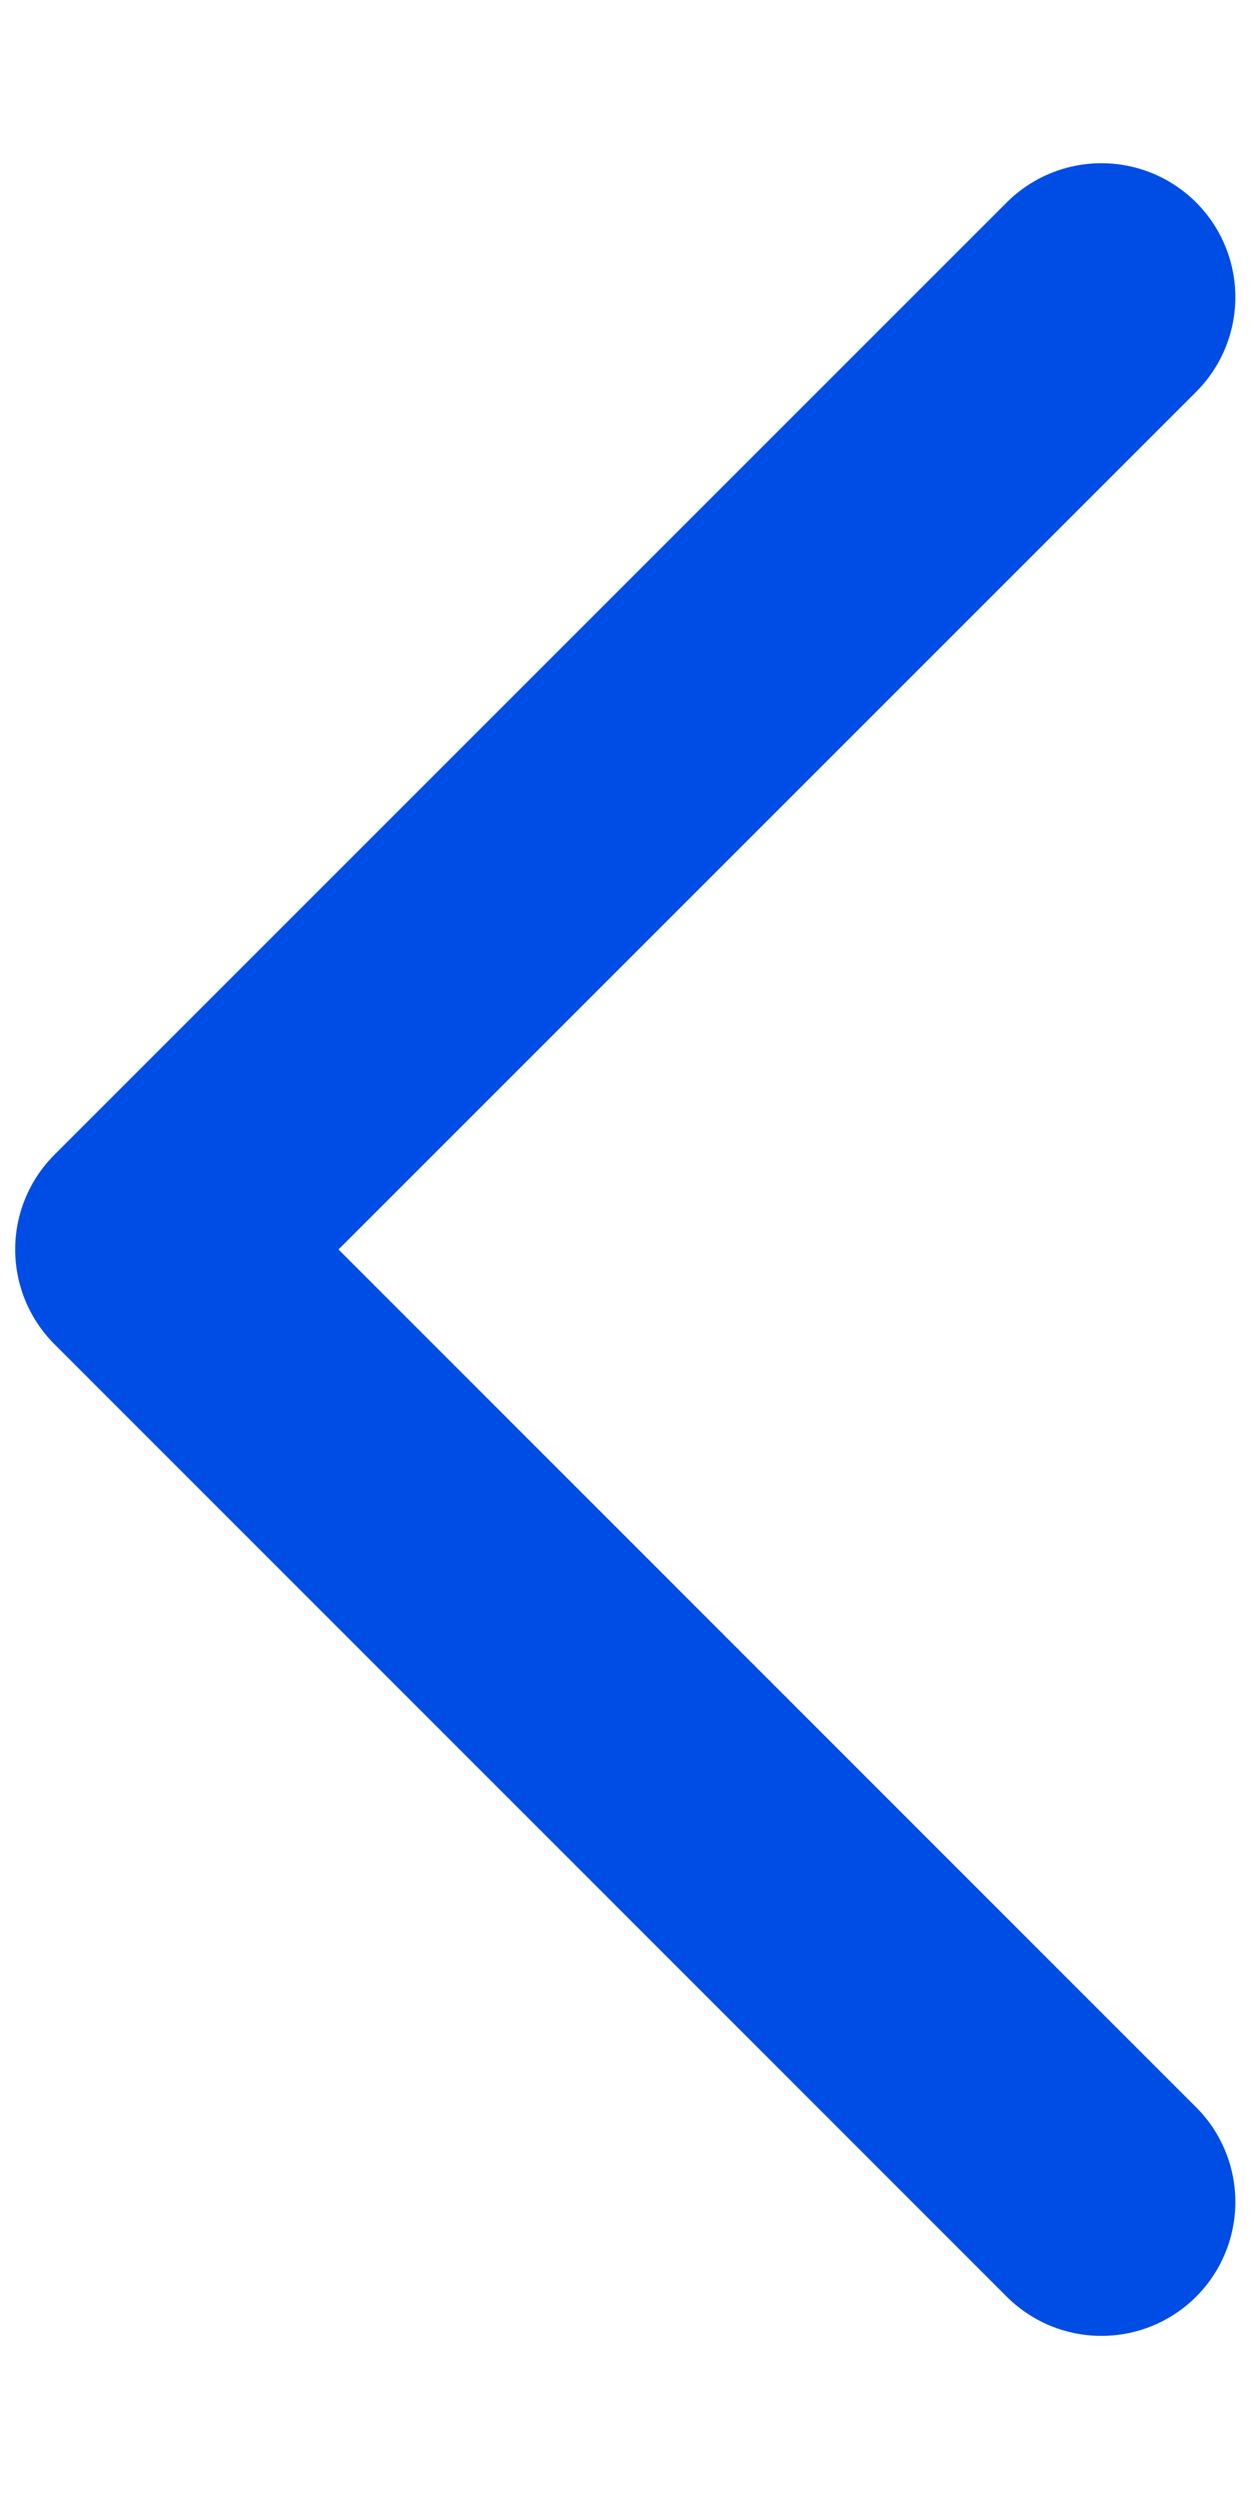 <svg width="7" height="14" viewBox="0 0 7 14" fill="none" xmlns="http://www.w3.org/2000/svg">
<path d="M6.168 1.664L0.835 6.997L6.168 12.331" stroke="#004DE6" stroke-width="1.5" stroke-linecap="round" stroke-linejoin="round"/>
</svg>
